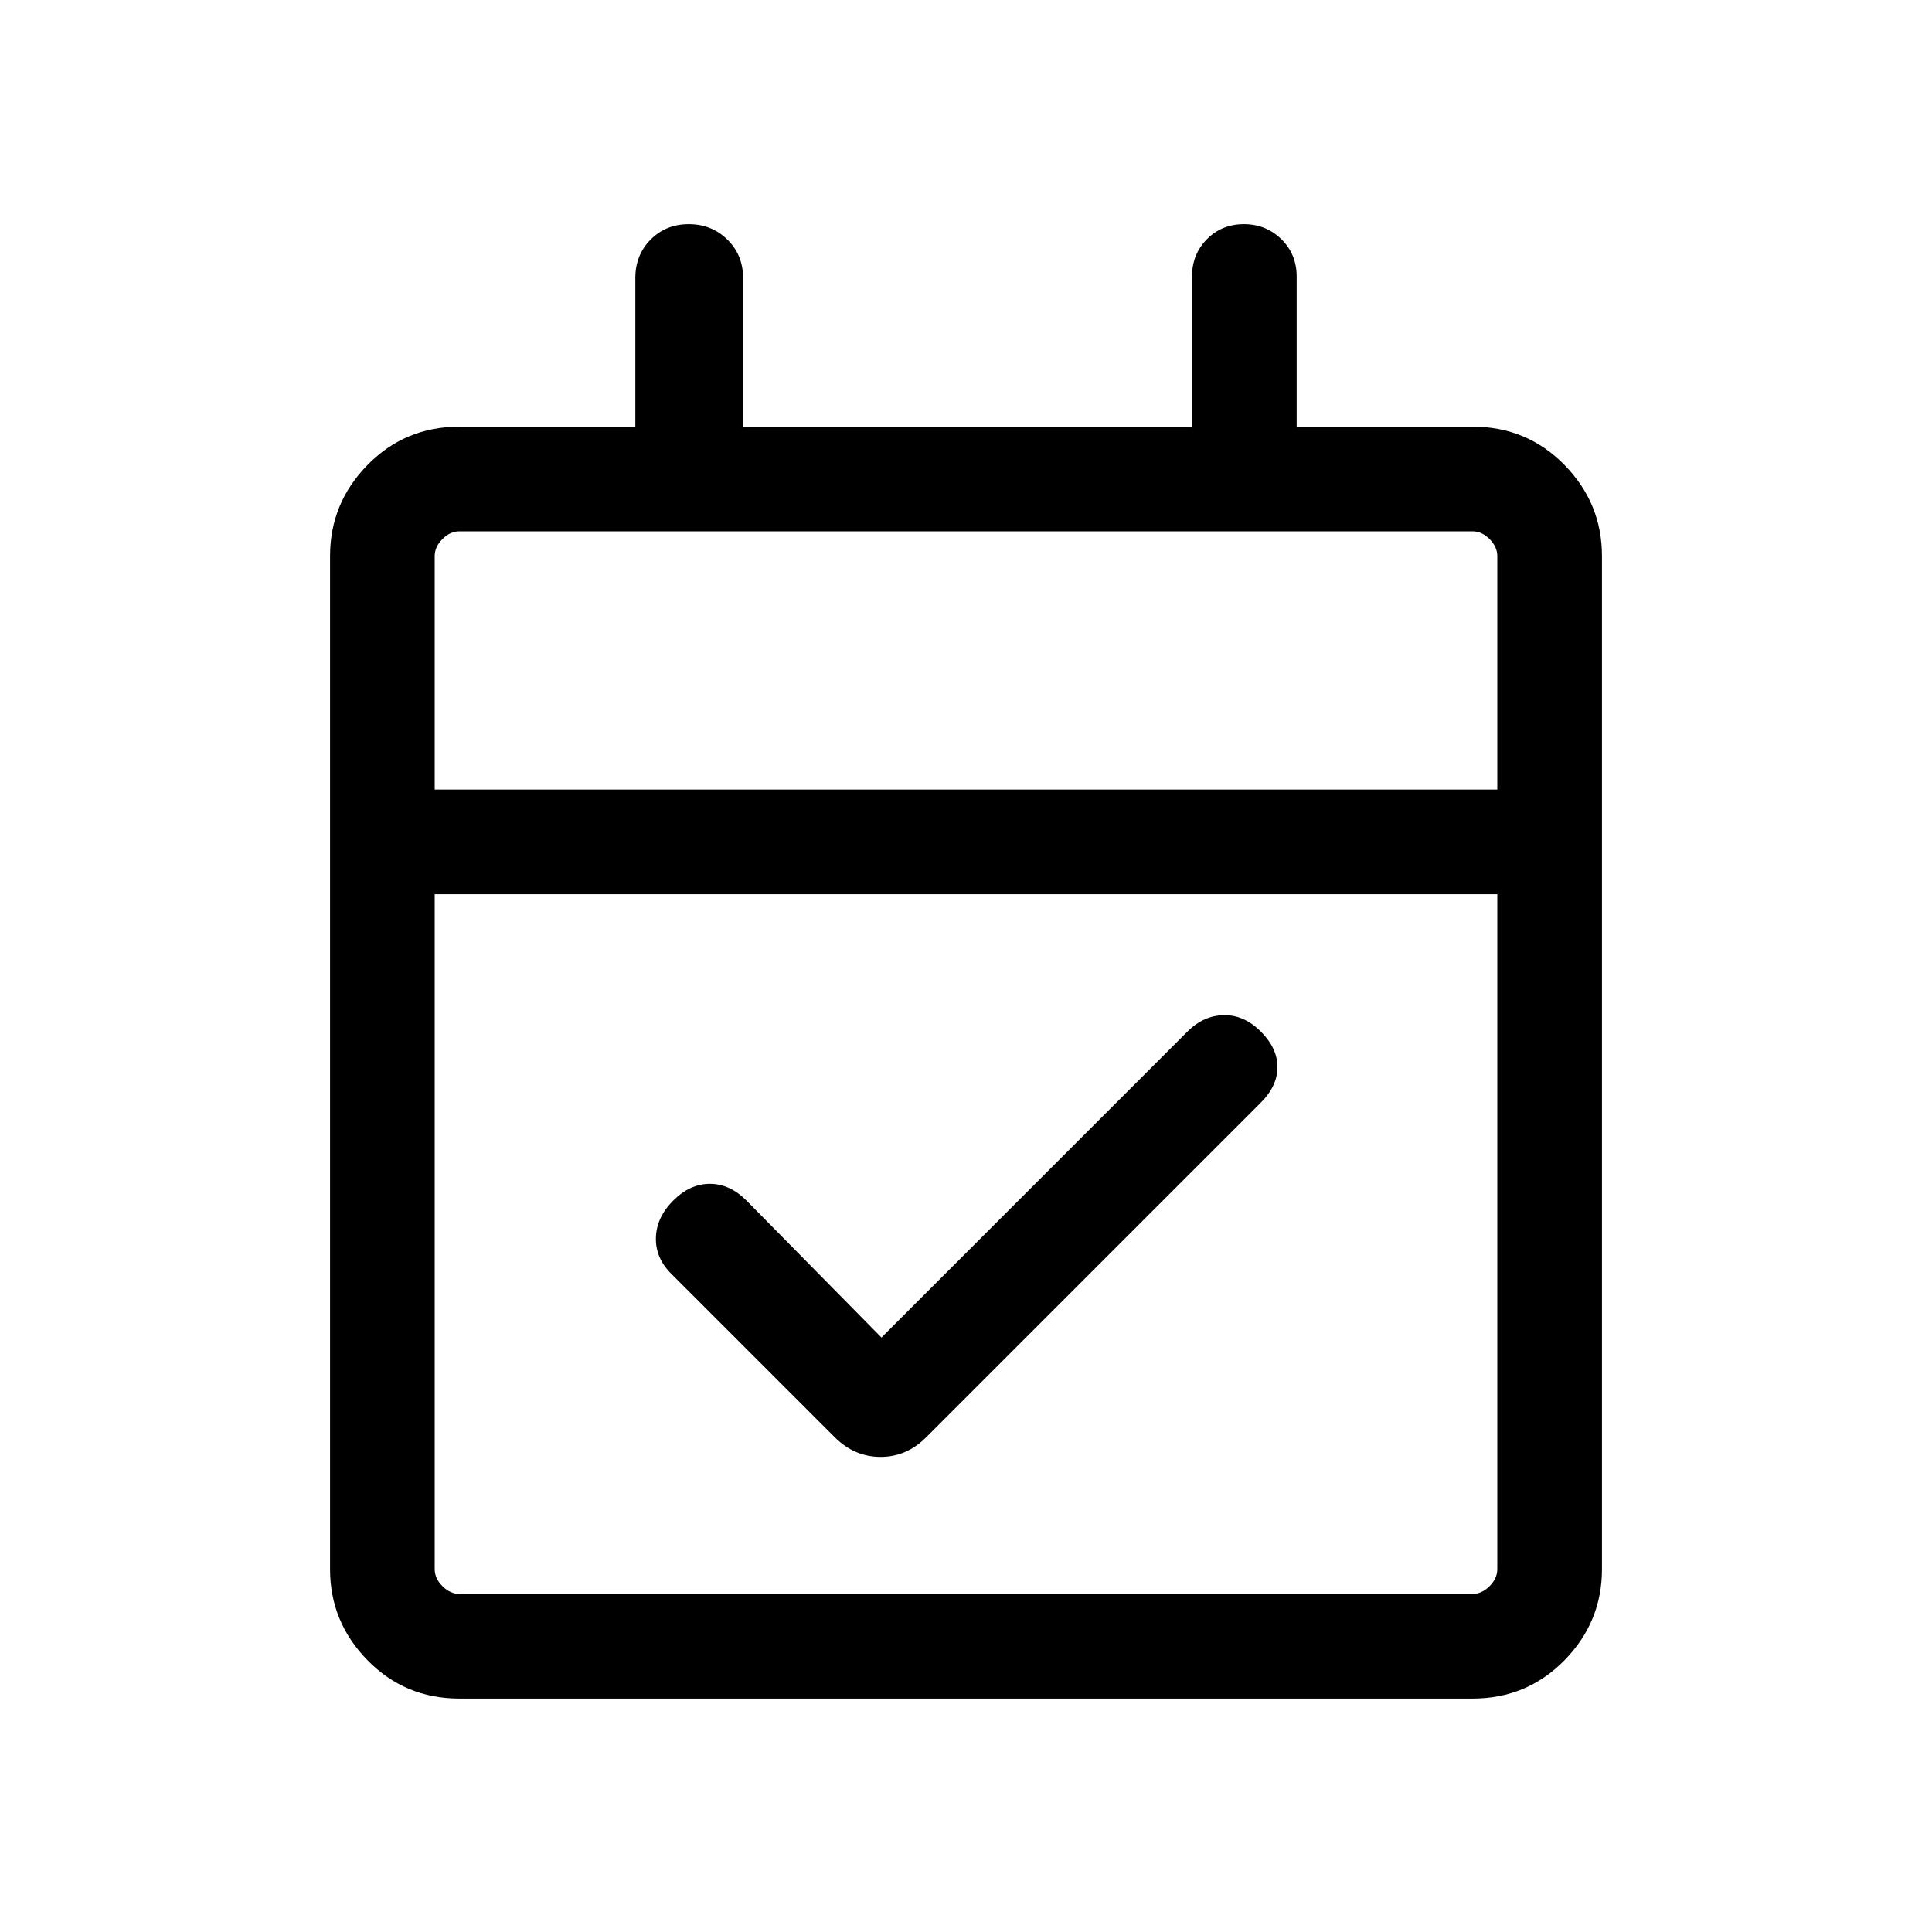 <svg xmlns="http://www.w3.org/2000/svg" height="20" viewBox="0 -960 960 960" width="20"><path d="m438-295.384 152.078-152.077q7.922-7.923 17.999-8.115 10.077-.193 18.384 8.115 8.308 8.307 8.308 17.692 0 9.384-8.308 17.691L460.307-245.924q-9.755 9.846-22.762 9.846-13.006 0-22.852-9.846l-81.154-81.154q-7.923-7.922-7.615-17.999.307-10.077 8.615-18.384 8.307-8.308 18.192-8.308 9.884 0 18.191 8.308L438-295.384ZM228.309-116.001q-27.008 0-45.658-19-18.65-19-18.65-45.308v-503.382q0-26.308 18.65-45.308t45.658-19h87.385v-73.847q0-11.453 7.597-19.111 7.597-7.657 18.961-7.657 11.364 0 19.172 7.657 7.807 7.658 7.807 19.111v73.847h223.076v-74.616q0-11.069 7.405-18.534 7.404-7.465 18.384-7.465 10.979 0 18.594 7.465 7.616 7.465 7.616 18.534v74.616h87.385q27.008 0 45.658 19 18.65 19 18.65 45.308v503.382q0 26.308-18.65 45.308t-45.658 19H228.309Zm0-51.999h503.382q4.616 0 8.463-3.846 3.846-3.847 3.846-8.463v-335.382H216v335.382q0 4.616 3.846 8.463 3.847 3.846 8.463 3.846ZM216-567.69h528v-116.001q0-4.616-3.846-8.463-3.847-3.846-8.463-3.846H228.309q-4.616 0-8.463 3.846-3.846 3.847-3.846 8.463v116.001Zm0 0V-696v128.31Z"/></svg>